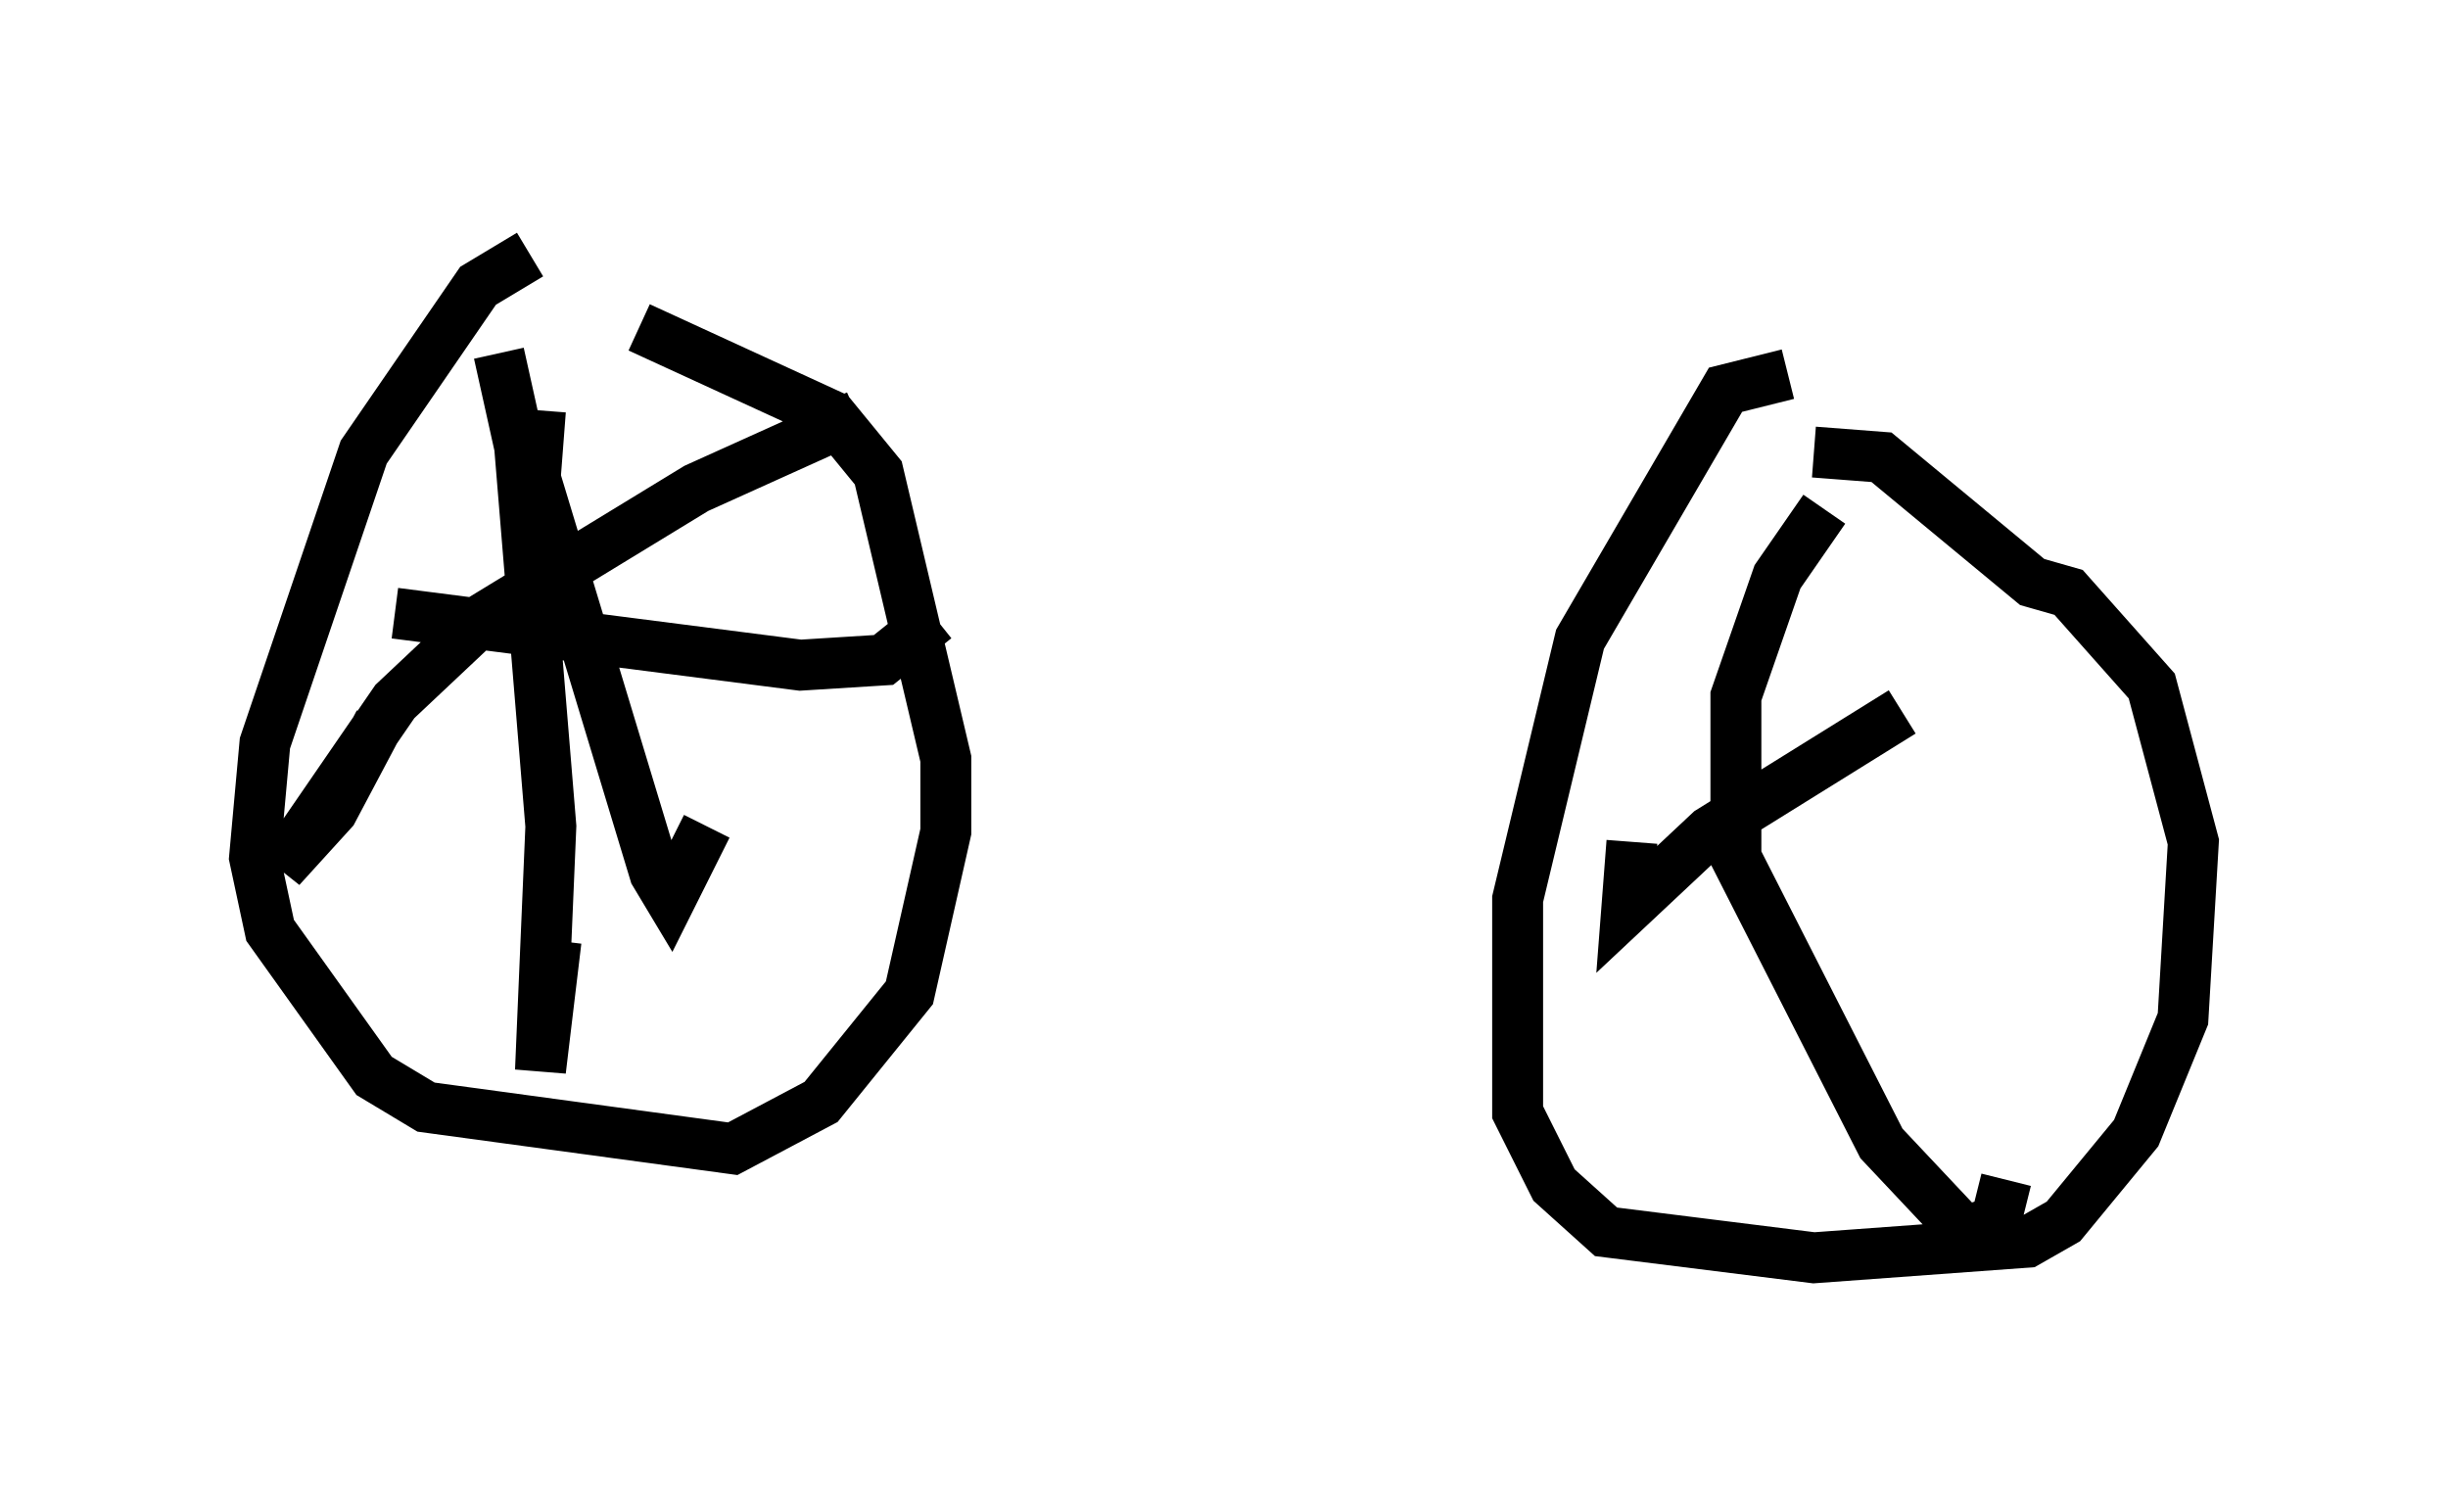 <?xml version="1.0" encoding="utf-8" ?>
<svg baseProfile="full" height="29.702" version="1.1" width="48.078" xmlns="http://www.w3.org/2000/svg" xmlns:ev="http://www.w3.org/2001/xml-events" xmlns:xlink="http://www.w3.org/1999/xlink"><defs /><rect fill="white" height="29.702" width="48.078" x="0" y="0" /><path d="M10.308, 5.51 m26.134, 1.531 m-26.032, -2.042 l-1.021, 0.613 -2.246, 3.267 l-1.94, 5.717 -0.204, 2.246 l0.306, 1.429 2.042, 2.858 l1.021, 0.613 6.023, 0.817 l1.735, -0.919 1.735, -2.144 l0.715, -3.165 0.0, -1.429 l-1.327, -5.615 -0.919, -1.123 l-3.777, -1.735 m22.561, 0.919 l-1.225, 0.306 -2.858, 4.9 l-1.225, 5.104 0.0, 4.185 l0.715, 1.429 1.021, 0.919 l4.083, 0.51 4.185, -0.306 l0.715, -0.408 1.429, -1.735 l0.919, -2.246 0.204, -3.471 l-0.817, -3.063 -1.633, -1.838 l-0.715, -0.204 -2.96, -2.45 l-1.327, -0.102 m-25.011, -0.817 l-0.102, 1.327 2.348, 7.758 l0.306, 0.51 0.715, -1.429 m2.96, -8.065 l-3.165, 1.429 -4.185, 2.552 l-1.735, 1.633 -2.246, 3.267 l1.021, -1.123 0.919, -1.735 m2.348, -7.248 l0.408, 1.838 0.613, 7.452 l-0.204, 4.798 0.306, -2.552 m-3.165, -6.431 l7.963, 1.021 1.633, -0.102 l1.021, -0.817 m17.456, -2.144 l-0.919, 1.327 -0.817, 2.348 l0.0, 3.165 2.858, 5.615 l1.633, 1.735 0.613, -0.204 l0.204, -0.817 m-2.042, -9.188 l-3.777, 2.348 -1.633, 1.531 l0.102, -1.327 " fill="none" stroke="black" stroke-width="1" /></svg>